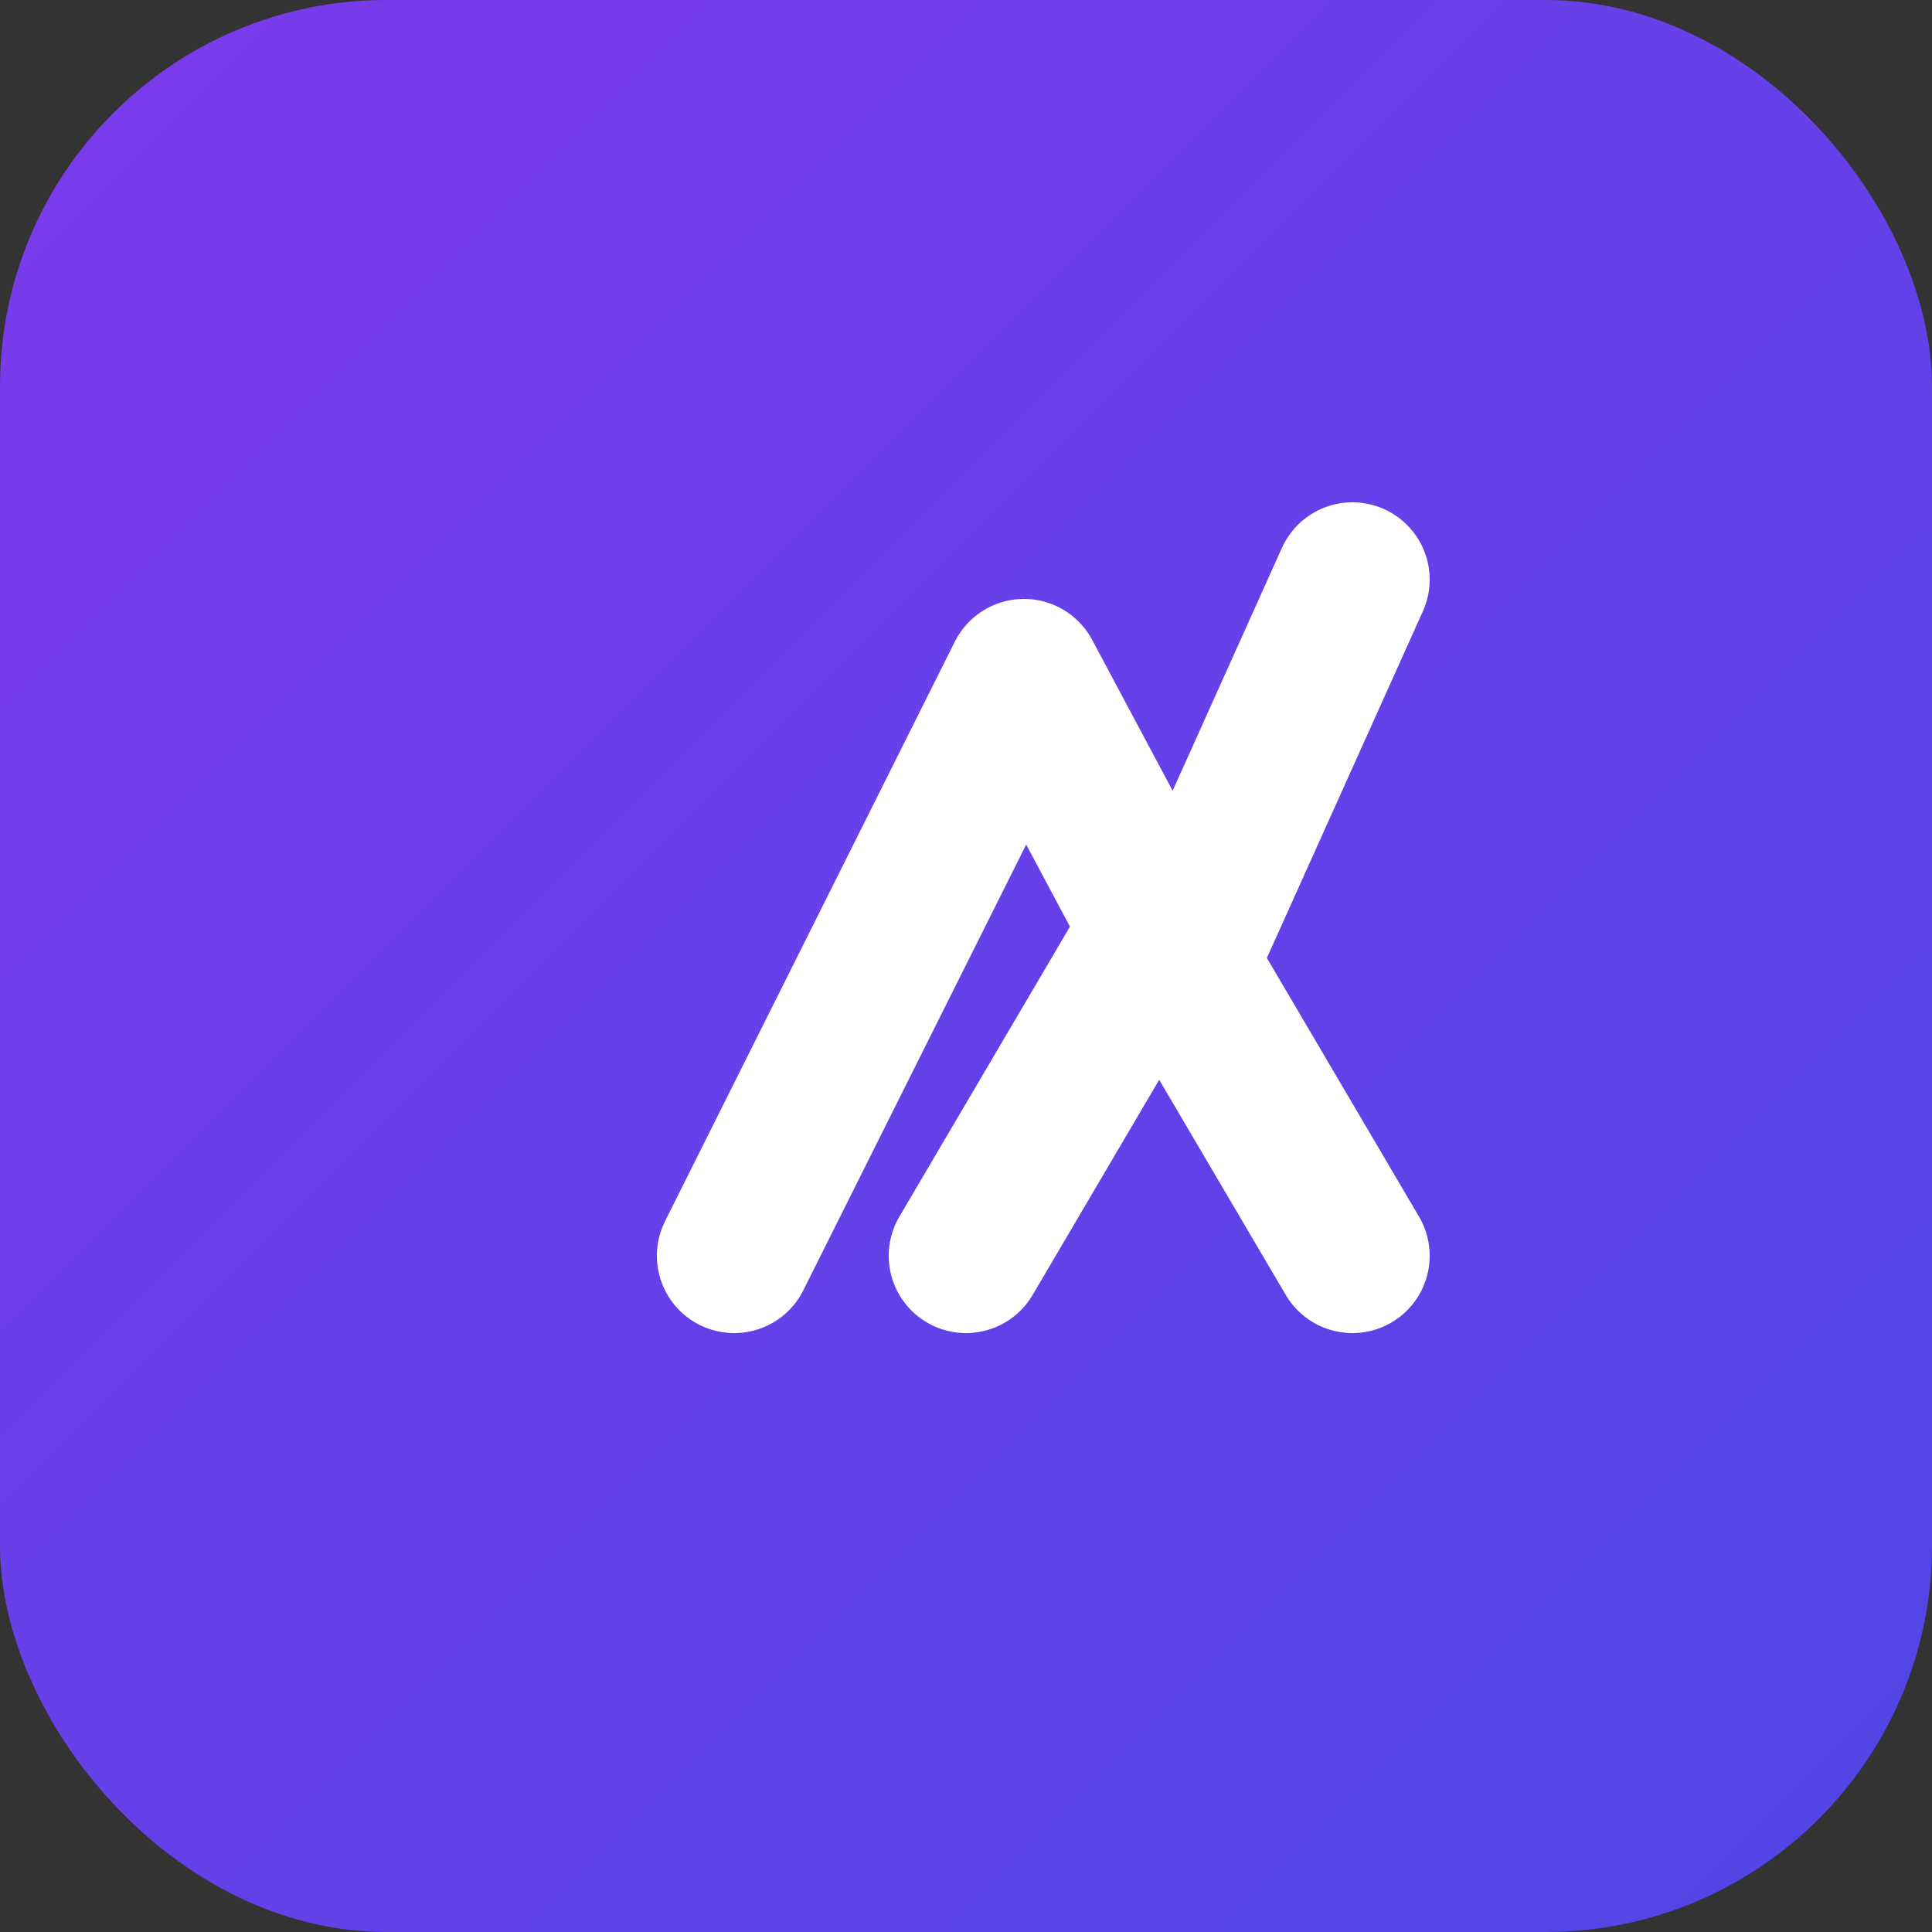 <svg viewBox="0 0 100 100" xmlns="http://www.w3.org/2000/svg">
  <rect x="0" y="0" width="100" height="100" fill="#333333" stroke="none"/>
  <defs>
    <linearGradient id="gradient" x1="0%" y1="0%" x2="100%" y2="100%">
      <stop offset="0%" stop-color="#7c3aed" />
      <stop offset="100%" stop-color="#4f46e5" />
    </linearGradient>
  </defs>
  <rect x="0" y="0" width="100" height="100" rx="20" fill="url(#gradient)" />
  <path d="M38 65L53 35L61 50L70 30M70 65L60 48L50 65" stroke="white" stroke-width="8" stroke-linecap="round" stroke-linejoin="round" fill="none" />
</svg>
